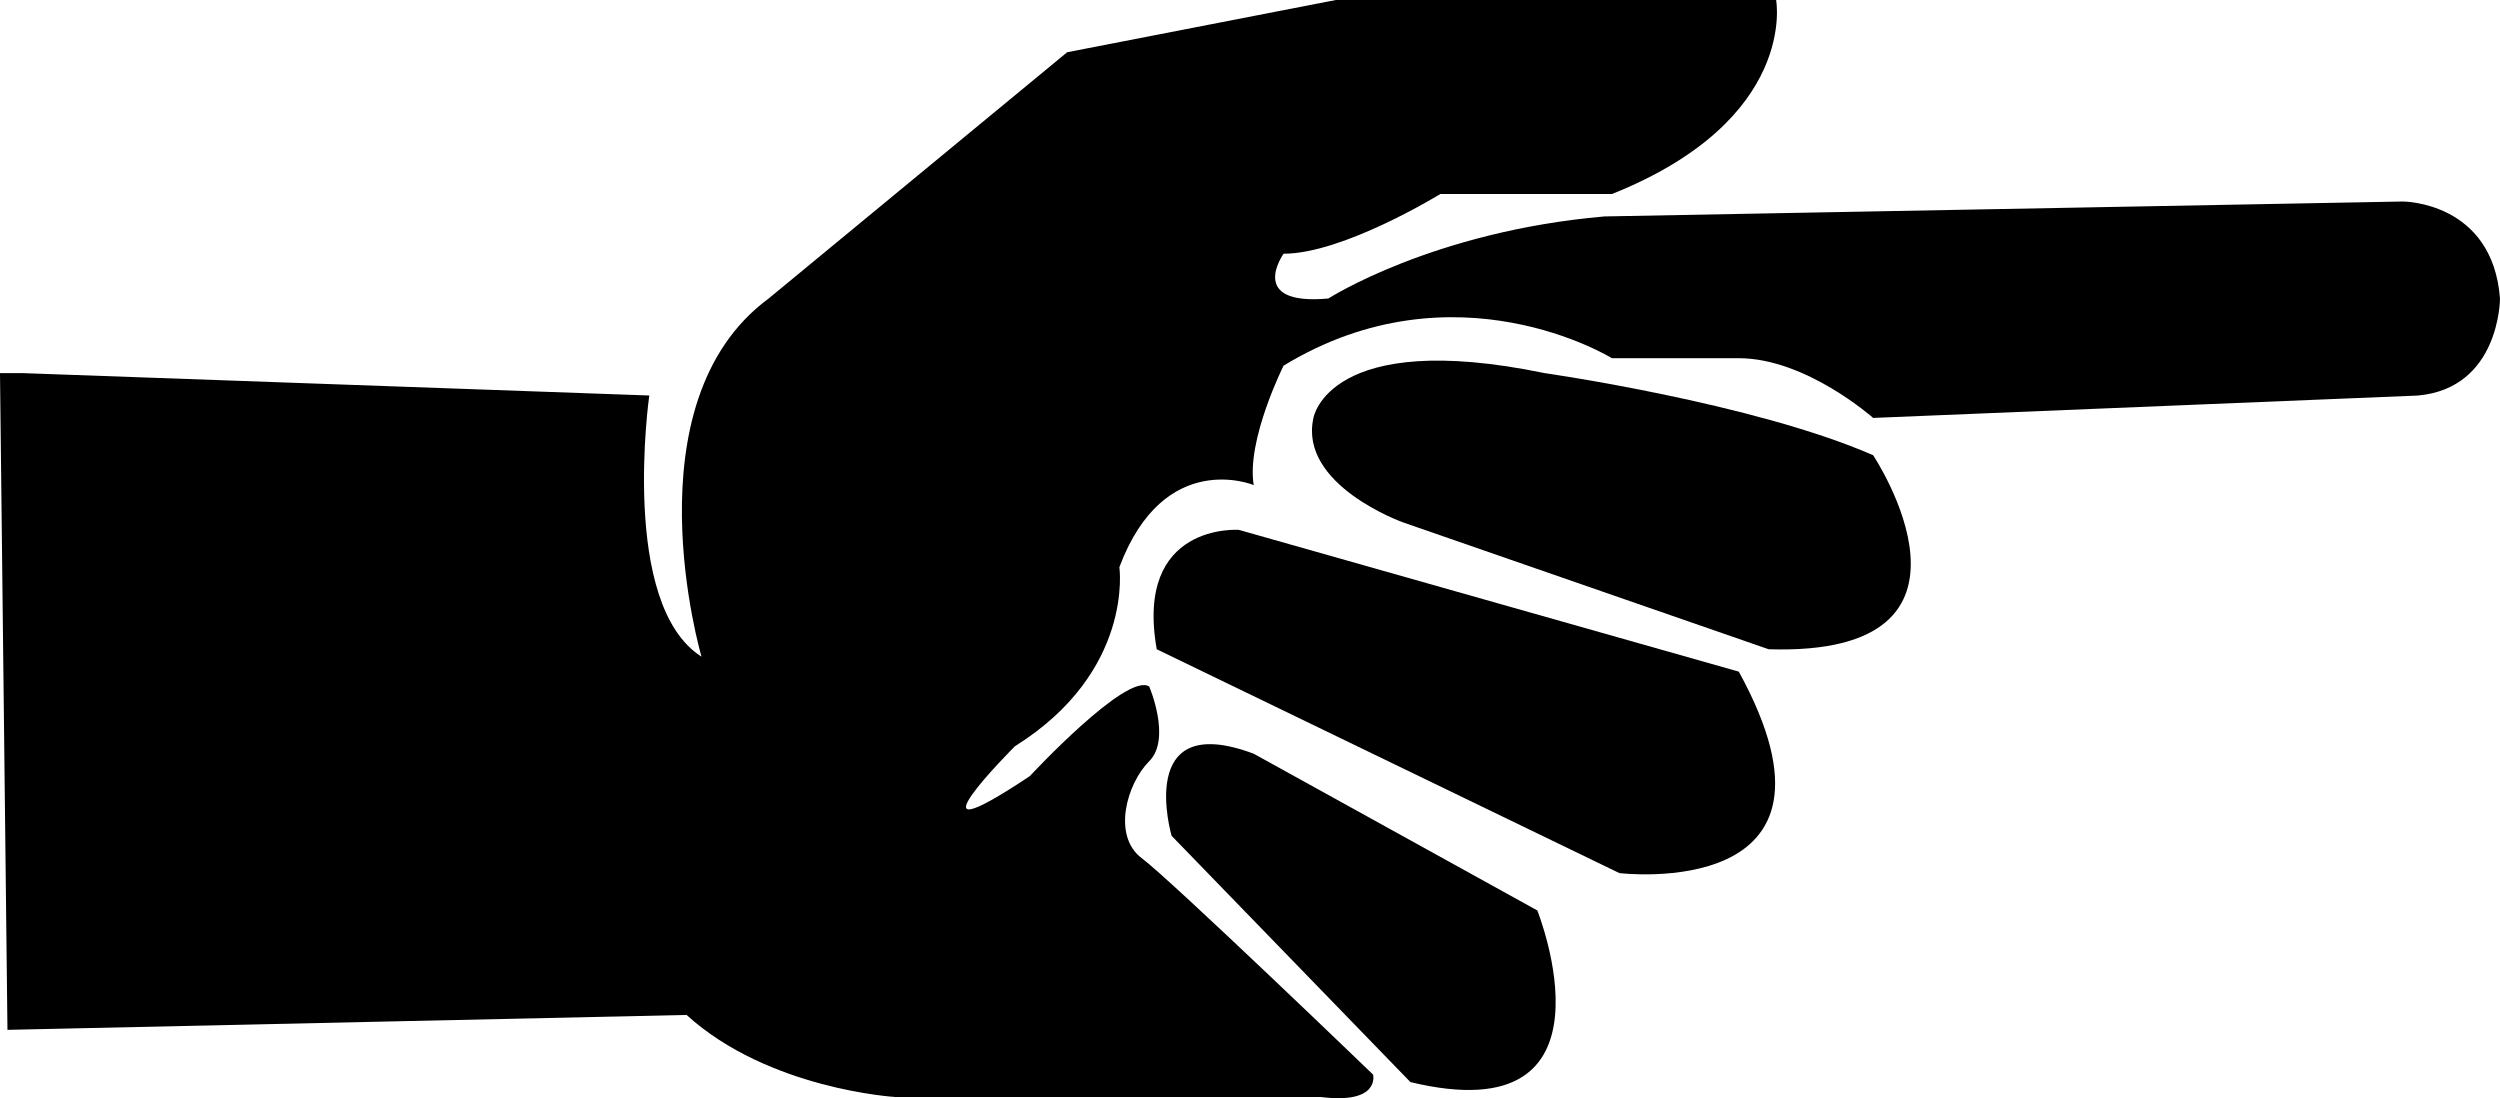 <svg xmlns="http://www.w3.org/2000/svg" width="463" height="203.389" viewBox="0 0 463 203.389">
  <g id="Layer_2" data-name="Layer 2">
    <g id="Layer_1-2" data-name="Layer 1">
      <path d="M4.146,69.1l116.1,4.147s-5.529,38.7,9.674,48.373c0,0-13.82-46.991,12.439-66.34L197.639,9.675,247.394,0h81.543s4.147,22.113-30.406,35.934H266.743s-17.967,11.057-29.024,11.057c0,0-6.91,9.675,8.293,8.293,0,0,19.349-12.439,51.137-15.2l147.884-2.765s16.585,0,17.967,17.968c0,0,0,16.585-15.2,17.967L346.9,77.4S334.466,66.34,322.027,66.34h-23.5s-29.024-17.967-60.812,1.382c0,0-6.91,13.821-5.528,22.114,0,0-16.585-6.911-24.878,15.2,0,0,2.765,19.349-19.349,33.17,0,0-22.113,22.113,2.764,5.528,0,0,17.968-19.349,22.114-16.585,0,0,4.146,9.675,0,13.821s-6.911,13.821-1.382,17.967S254.3,199.021,254.3,199.021s1.383,5.528-9.674,4.146H165.851s-23.5-1.382-38.7-15.2L1.382,190.728,0,69.1Z"/>
      <path d="M243.248,77.4s2.764-16.585,42.845-8.293c0,0,38.7,5.529,60.811,15.2,0,0,24.878,37.317-19.349,35.935l-67.722-23.5S240.484,89.836,243.248,77.4Z"/>
      <path d="M322.027,124.388l-92.6-26.26s-19.349-1.382-15.2,22.114L299.913,161.7S345.522,167.233,322.027,124.388Z"/>
      <path d="M232.191,139.591l52.519,29.024s16.586,41.463-23.5,31.788l-44.227-45.609S210.078,131.3,232.191,139.591Z"/>
    </g>
  </g>
</svg>
